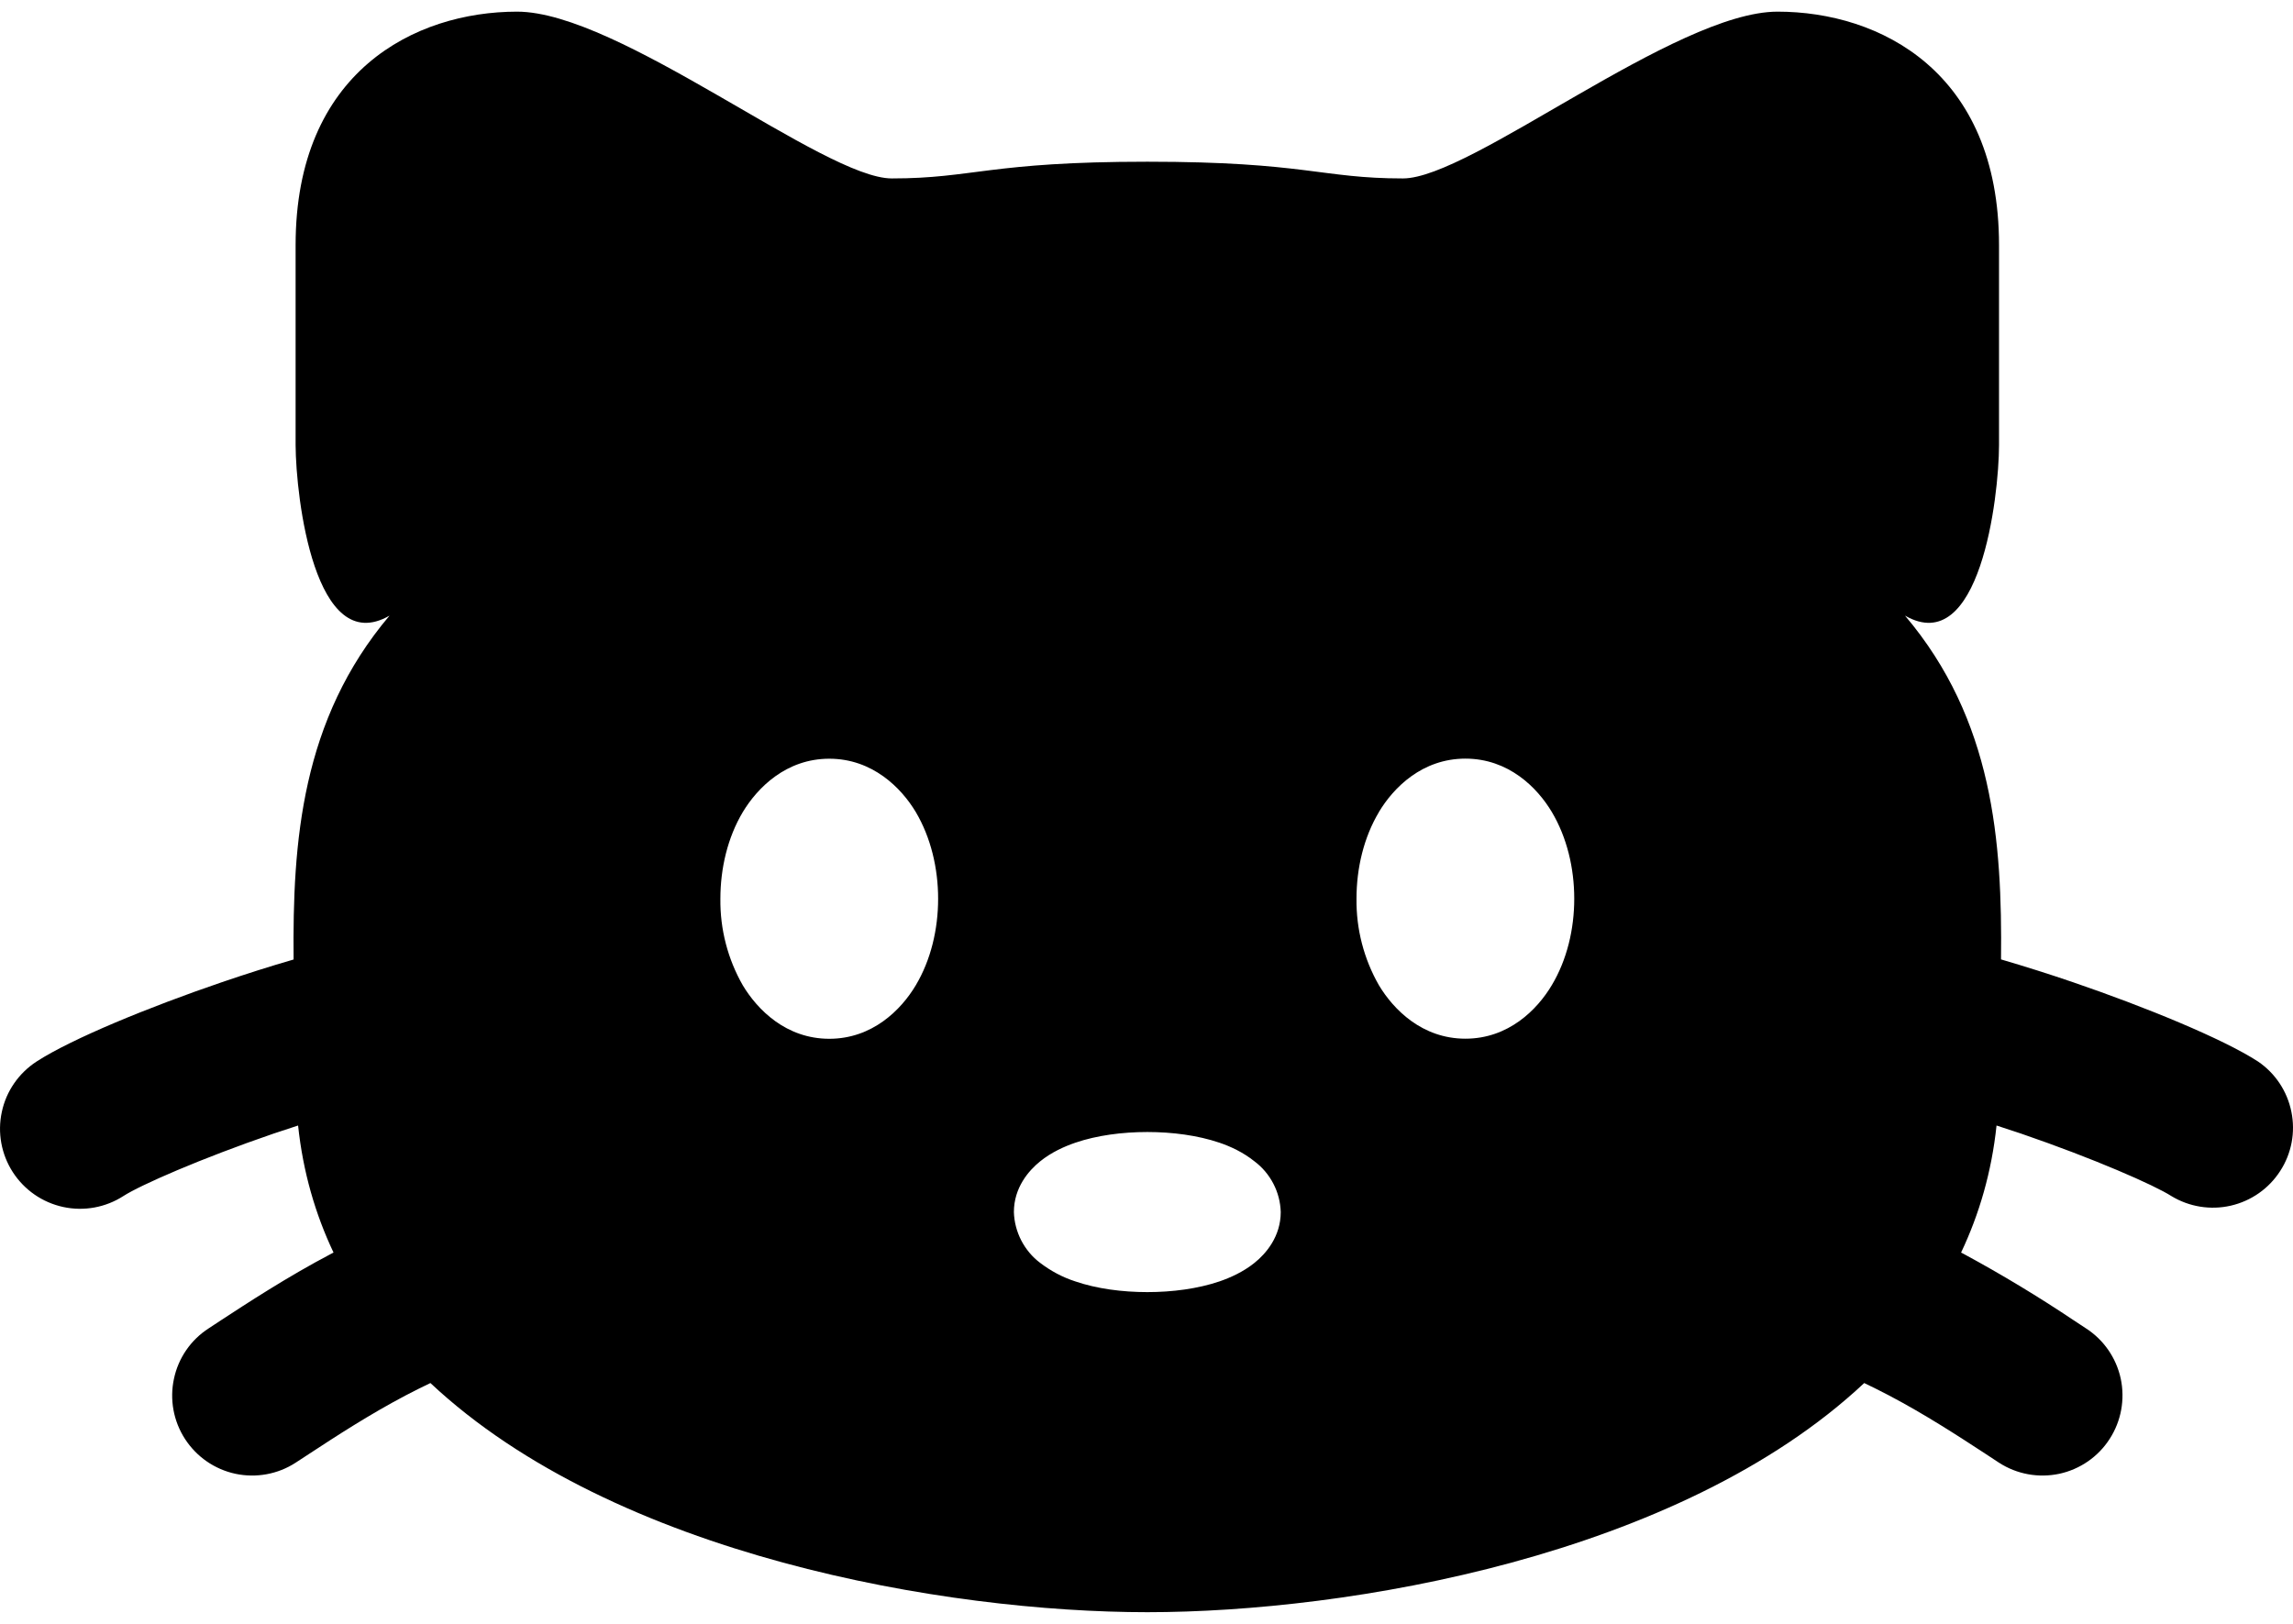 <svg width="24" height="17" viewBox="0 0 24 17" fill="none" xmlns="http://www.w3.org/2000/svg">
<path fill-rule="evenodd" clip-rule="evenodd" d="M12.009 1.693C10.355 1.693 10.19 1.868 9.334 1.868C8.622 1.868 6.481 0.122 5.412 0.122C4.343 0.122 3.094 0.751 3.094 2.566V4.661C3.097 5.21 3.295 6.895 4.077 6.445C3.154 7.537 3.061 8.812 3.073 10.045C2.824 10.117 2.57 10.198 2.324 10.282C1.559 10.543 0.748 10.876 0.383 11.113C0.197 11.234 0.065 11.423 0.019 11.641C-0.028 11.858 0.014 12.085 0.134 12.271C0.255 12.458 0.444 12.589 0.662 12.636C0.879 12.683 1.106 12.641 1.292 12.521C1.467 12.408 2.098 12.13 2.865 11.867L3.12 11.783C3.171 12.267 3.3 12.71 3.491 13.113L3.464 13.127C3.006 13.368 2.582 13.646 2.311 13.823L2.185 13.906C1.998 14.026 1.867 14.216 1.821 14.433C1.774 14.65 1.815 14.877 1.936 15.064C2.057 15.251 2.246 15.382 2.464 15.429C2.681 15.475 2.908 15.434 3.094 15.313L3.241 15.217C3.514 15.038 3.865 14.809 4.247 14.608C4.337 14.561 4.423 14.518 4.505 14.479C6.438 16.292 9.909 16.878 12.009 16.878C14.109 16.878 17.579 16.292 19.512 14.479C19.594 14.518 19.68 14.561 19.77 14.608C20.152 14.809 20.503 15.038 20.777 15.217L20.923 15.313C21.11 15.434 21.336 15.475 21.554 15.429C21.771 15.382 21.961 15.251 22.081 15.064C22.202 14.877 22.243 14.65 22.197 14.433C22.15 14.216 22.019 14.026 21.832 13.906L21.706 13.823C21.333 13.573 20.948 13.341 20.553 13.127L20.526 13.113C20.717 12.71 20.846 12.267 20.897 11.783L21.152 11.867C21.919 12.13 22.55 12.408 22.726 12.521C22.912 12.634 23.136 12.671 23.349 12.622C23.562 12.573 23.748 12.443 23.866 12.259C23.985 12.076 24.027 11.853 23.983 11.639C23.94 11.425 23.815 11.236 23.634 11.113C23.269 10.876 22.458 10.543 21.695 10.282C21.446 10.197 21.196 10.118 20.944 10.044C20.957 8.811 20.864 7.537 19.939 6.445C20.721 6.895 20.922 5.21 20.923 4.66V2.566C20.923 0.751 19.675 0.122 18.605 0.122C17.536 0.122 15.396 1.868 14.684 1.868C13.827 1.868 13.662 1.693 12.009 1.693ZM11.255 11.963C11.48 11.886 11.747 11.851 12.009 11.851C12.27 11.851 12.537 11.886 12.764 11.963C12.876 12.001 13.009 12.061 13.13 12.158C13.213 12.22 13.28 12.3 13.328 12.392C13.376 12.484 13.402 12.586 13.405 12.689C13.405 12.946 13.25 13.125 13.13 13.221C13.011 13.317 12.874 13.377 12.764 13.415C12.537 13.492 12.27 13.527 12.009 13.527C11.747 13.527 11.48 13.492 11.255 13.415C11.122 13.372 10.998 13.306 10.887 13.221C10.804 13.159 10.737 13.078 10.689 12.986C10.642 12.894 10.615 12.793 10.612 12.689C10.612 12.432 10.768 12.254 10.887 12.158C11.007 12.061 11.144 12.001 11.255 11.963ZM14.433 8.5C14.586 8.245 14.886 7.942 15.338 7.942C15.789 7.942 16.09 8.245 16.242 8.5C16.401 8.767 16.477 9.089 16.477 9.408C16.477 9.728 16.401 10.048 16.242 10.314C16.09 10.57 15.789 10.874 15.338 10.874C14.886 10.874 14.586 10.57 14.433 10.315C14.275 10.039 14.194 9.726 14.198 9.408C14.198 9.089 14.274 8.767 14.433 8.501M7.775 8.501C7.928 8.247 8.228 7.943 8.68 7.943C9.131 7.943 9.433 8.247 9.585 8.501C9.743 8.768 9.819 9.09 9.819 9.409C9.819 9.729 9.743 10.05 9.585 10.315C9.433 10.571 9.131 10.875 8.68 10.875C8.228 10.875 7.928 10.571 7.775 10.316C7.617 10.04 7.536 9.727 7.54 9.409C7.54 9.09 7.616 8.767 7.775 8.501Z" fill="black"/>
</svg>
